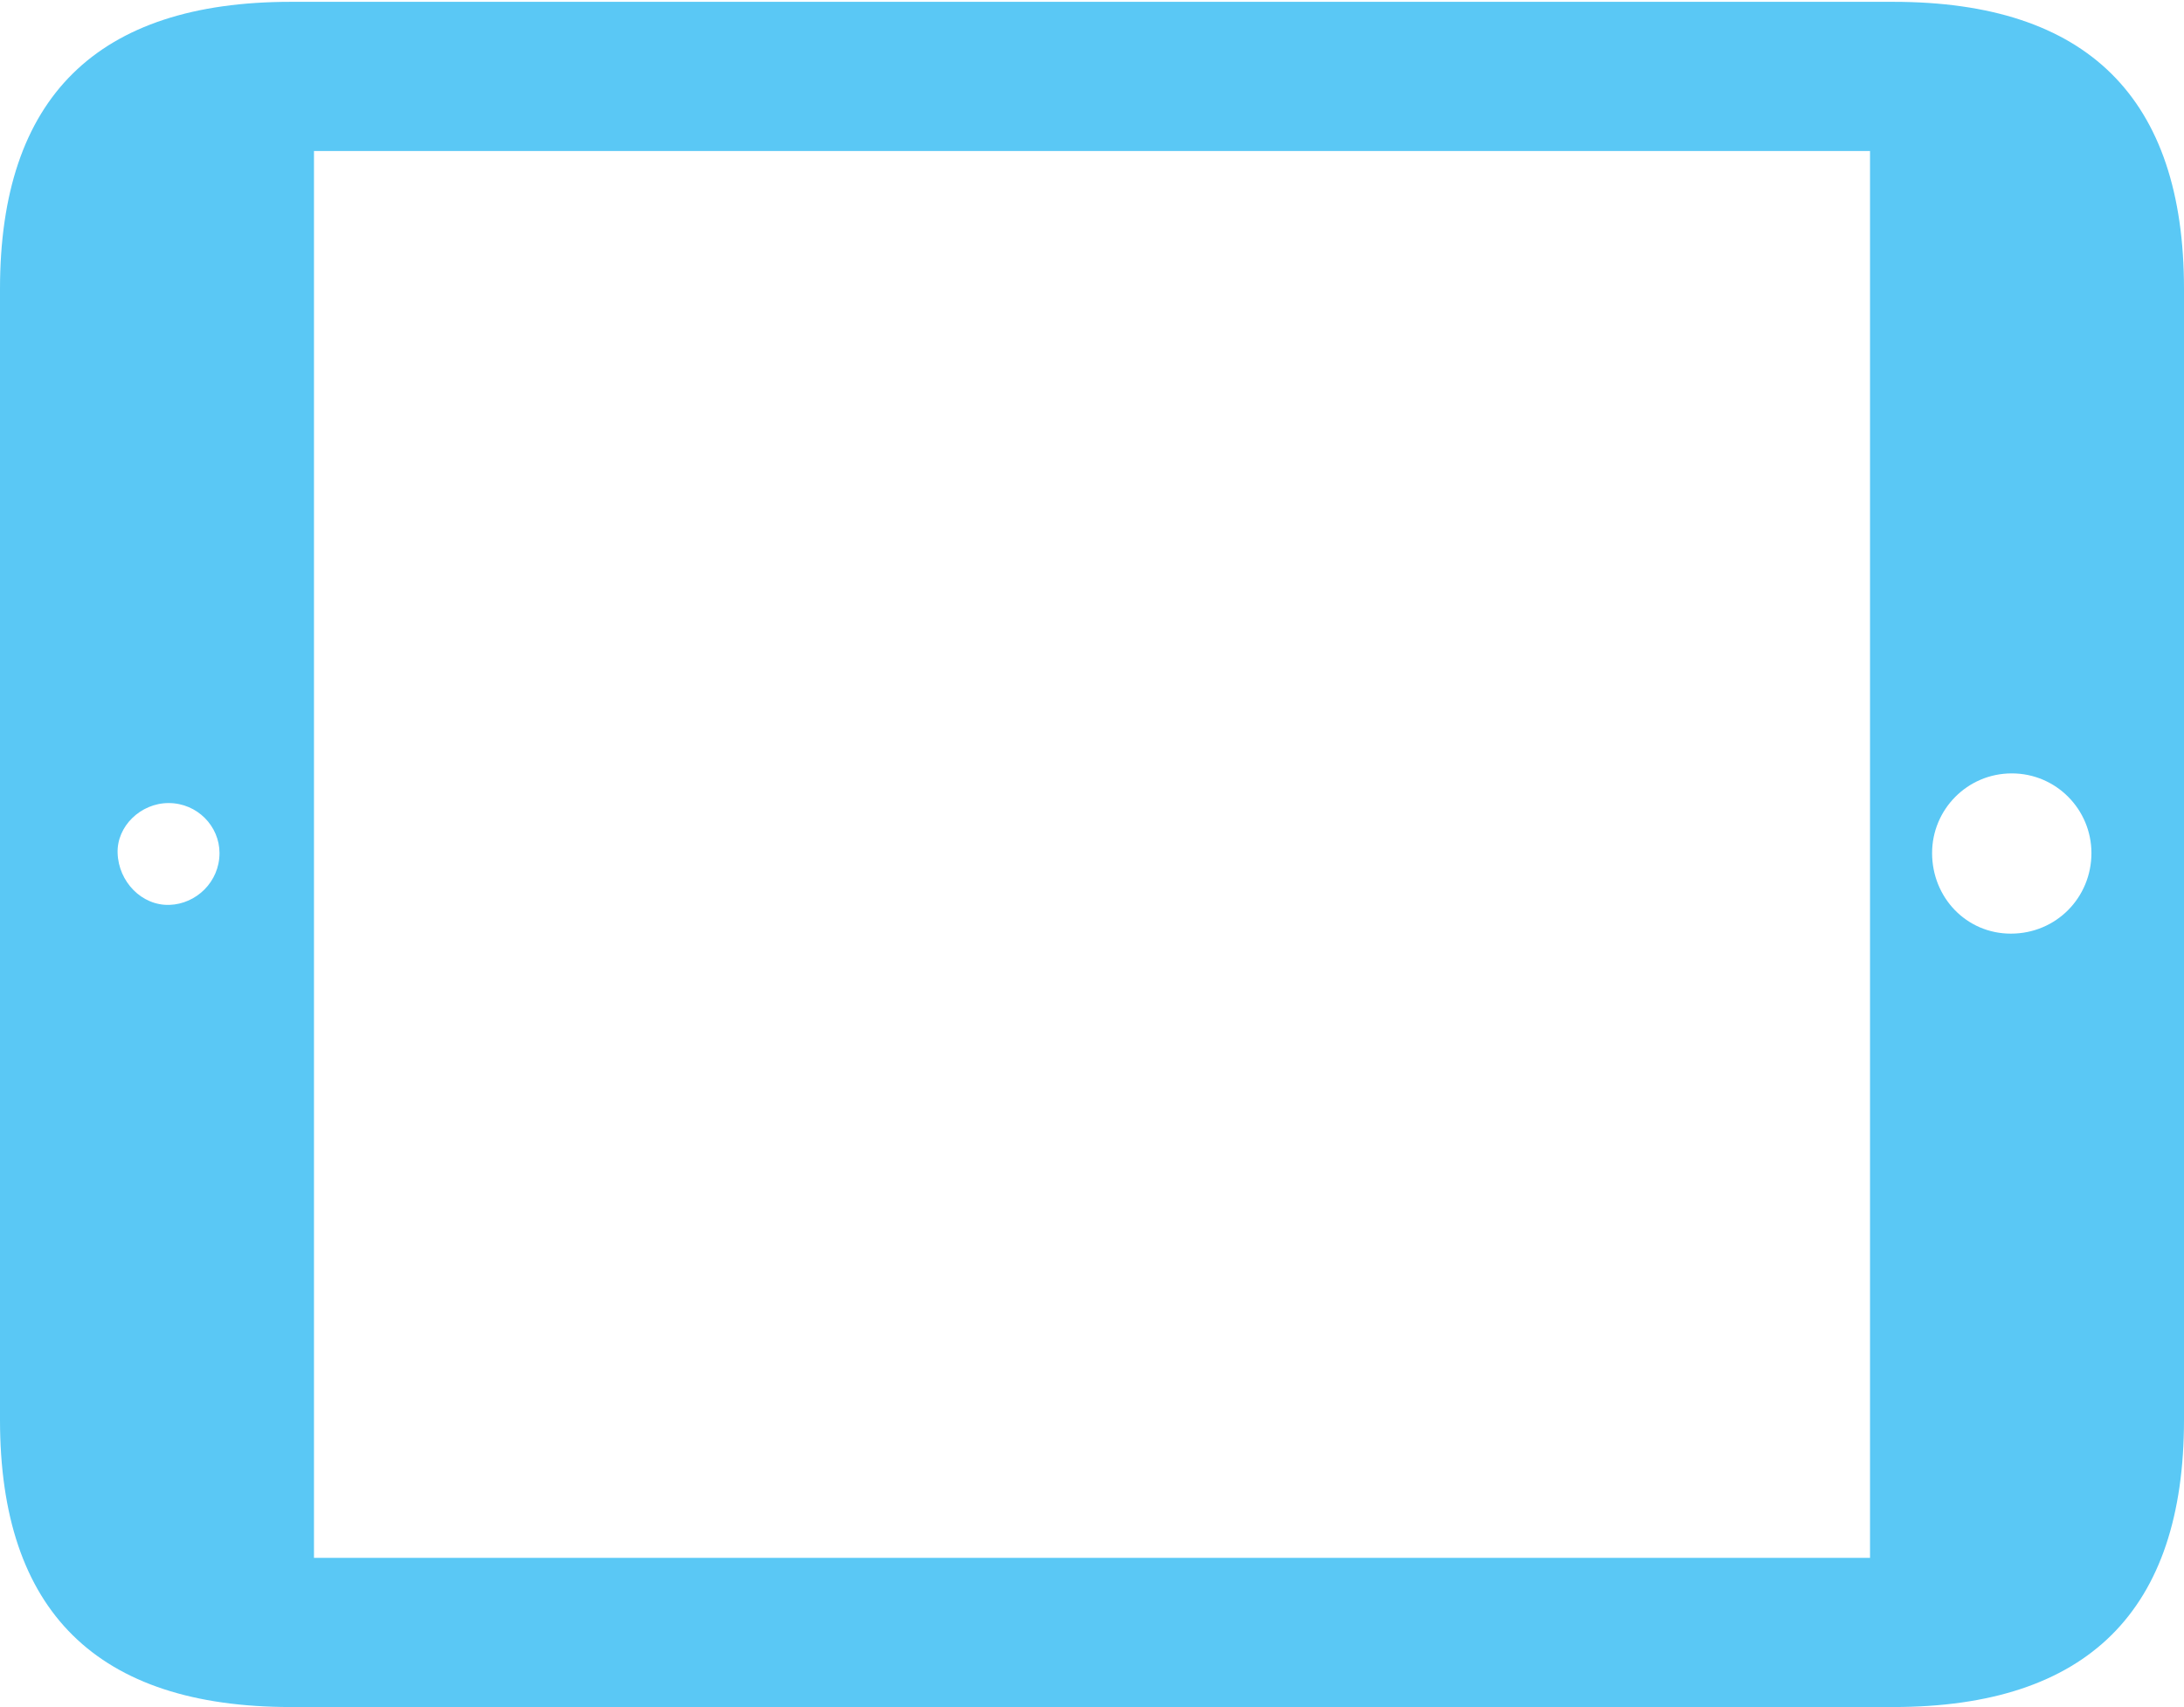 <?xml version="1.0" encoding="UTF-8"?>
<!--Generator: Apple Native CoreSVG 175.5-->
<!DOCTYPE svg
PUBLIC "-//W3C//DTD SVG 1.1//EN"
       "http://www.w3.org/Graphics/SVG/1.1/DTD/svg11.dtd">
<svg version="1.1" xmlns="http://www.w3.org/2000/svg" xmlns:xlink="http://www.w3.org/1999/xlink" width="28.784" height="22.498">
 <g>
  <rect height="22.498" opacity="0" width="28.784" x="0" y="0"/>
  <path d="M3.833 22.498L24.951 22.498C27.515 22.498 28.784 21.228 28.784 18.713L28.784 3.809C28.784 1.294 27.515 0.024 24.951 0.024L3.833 0.024C1.282 0.024 0 1.282 0 3.809L0 18.713C0 21.24 1.282 22.498 3.833 22.498ZM2.234 11.926C1.868 11.938 1.562 11.621 1.55 11.243C1.538 10.889 1.855 10.584 2.222 10.584C2.6 10.584 2.893 10.889 2.893 11.243C2.893 11.621 2.588 11.914 2.234 11.926ZM4.138 20.532L4.138 1.99L24.646 1.99L24.646 20.532ZM26.502 12.305C25.916 12.305 25.464 11.829 25.464 11.243C25.464 10.669 25.928 10.193 26.514 10.193C27.1 10.193 27.564 10.669 27.564 11.243C27.564 11.829 27.1 12.305 26.502 12.305Z" fill="#5ac8f5"/>
 </g>
</svg>

